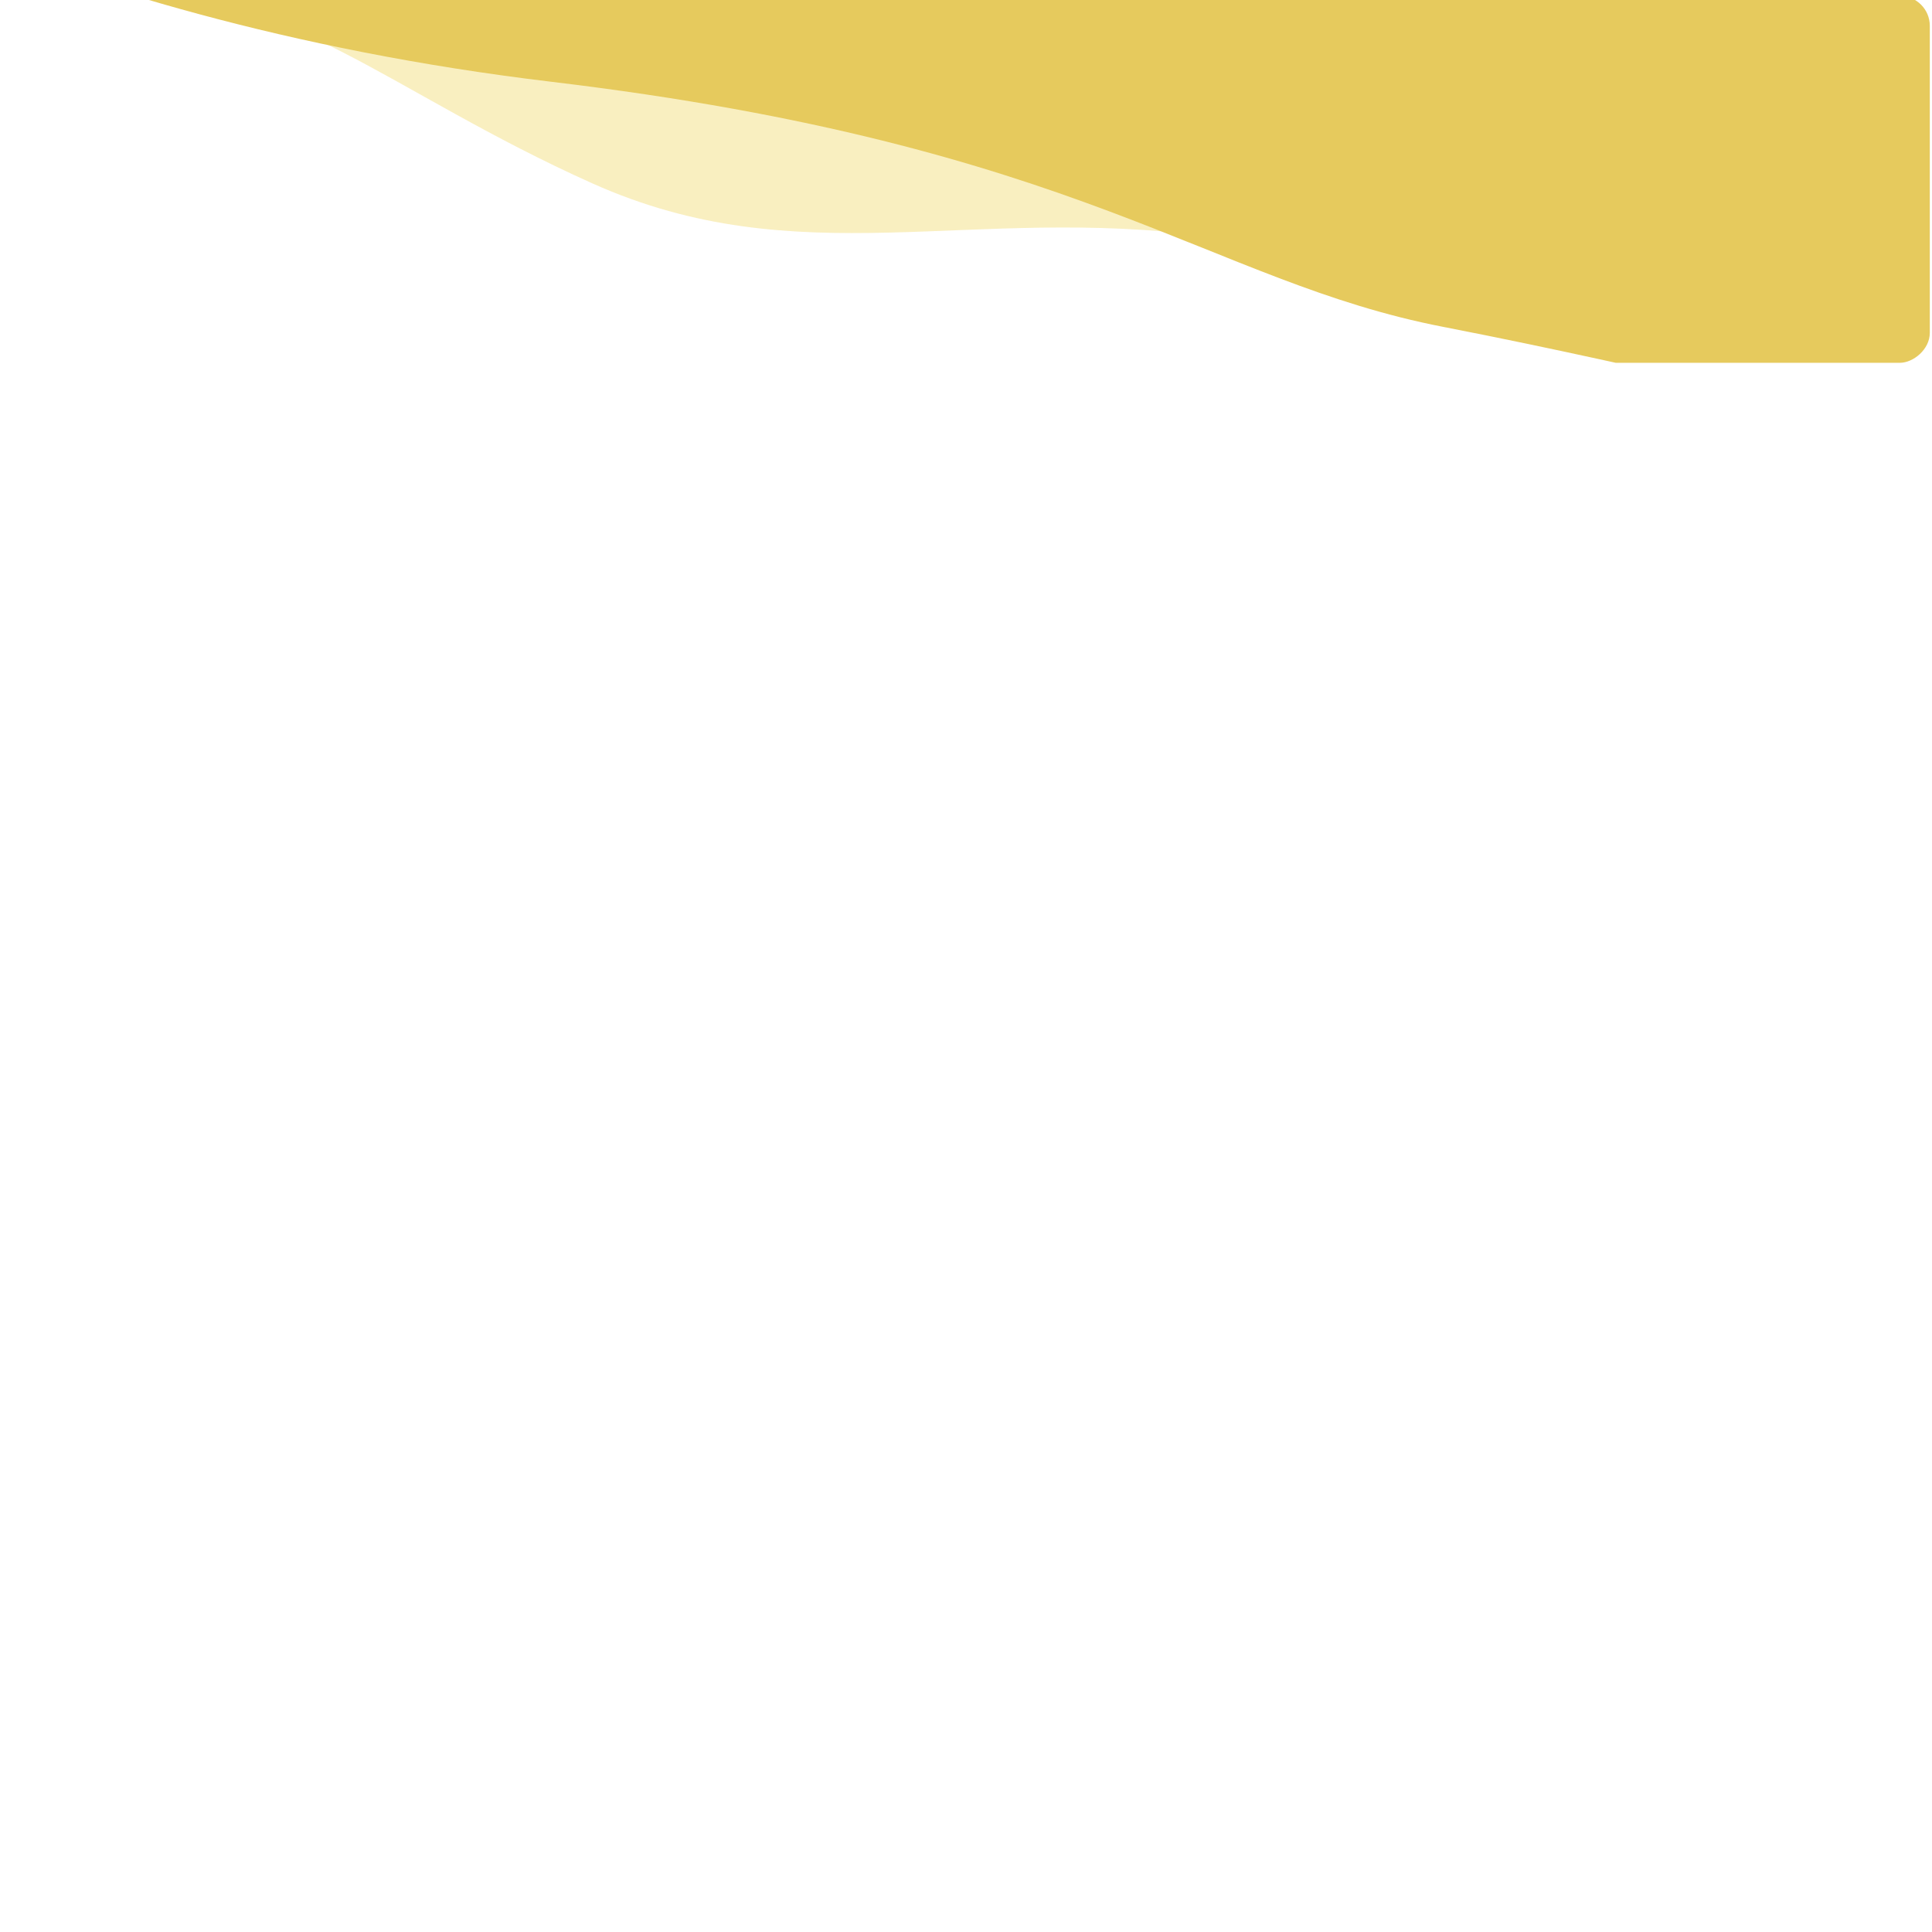 <svg xmlns="http://www.w3.org/2000/svg" xmlns:xlink="http://www.w3.org/1999/xlink" version="1.1" width="1000" height="1000" viewBox="0 0 1000 1000" xml:space="preserve">
<desc>Created with Fabric.js 3.5.0</desc>
<defs>
</defs>
<rect x="0" y="0" width="100%" height="100%" fill="#ffffff"/>
<g transform="matrix(0 -2.582 2.582 0 467.778 92.907)" id="560707">
<g style="" vector-effect="non-scaling-stroke">
		<g transform="matrix(0.974 0.225 -0.225 0.974 18.176 -19.613)" id="Path_213" clip-path="url(#CLIPPATH_3)">
<clipPath id="CLIPPATH_3">
	<rect transform="matrix(0.974 -0.225 0.225 0.974 -13.299 23.199)" id="Rectangle_59" x="-36.8" y="-205.821" rx="6" ry="6" width="73.6" height="411.643"/>
</clipPath>
<path style="stroke: none; stroke-width: 1; stroke-dasharray: none; stroke-linecap: butt; stroke-dashoffset: 0; stroke-linejoin: miter; stroke-miterlimit: 4; is-custom-font: none; font-file-url: none; fill: rgb(247,232,166); fill-rule: nonzero; opacity: 0.7;" transform=" translate(-30.181, -167.24)" d="M 13.567 334.483 s 10.565 -33.309 5.984 -81.709 S -6.686 174.332 2.059 129.827 S 26.63 61.4 17.469 28.575 S 60.363 0.2 60.363 0.2 V 329.548 Z" stroke-linecap="round"/>
</g>
		<g transform="matrix(0.974 0.225 -0.225 0.974 64.33 48.14)" id="Path_216" clip-path="url(#CLIPPATH_4)">
<clipPath id="CLIPPATH_4">
	<rect transform="matrix(0.974 -0.225 0.225 0.974 -73.51 -32.435)" id="Rectangle_59" x="-36.8" y="-205.821" rx="6" ry="6" width="73.6" height="411.643"/>
</clipPath>
<path style="stroke: none; stroke-width: 1; stroke-dasharray: none; stroke-linecap: butt; stroke-dashoffset: 0; stroke-linejoin: miter; stroke-miterlimit: 4; is-custom-font: none; font-file-url: none; fill: rgb(230,202,93); fill-rule: nonzero; opacity: 1;" transform=" translate(-78.088, -278.525)" d="M 156.169 0 L 21.749 0.8 S -3.829 66.155 7.736 172.824 S -1.577 310.192 0.1 358.118 s -0.3 71.482 4.246 112.939 s -1.206 71.926 -1.206 71.926 l 153.033 14.067 Z" stroke-linecap="round"/>
</g>
</g>
</g>
</svg>